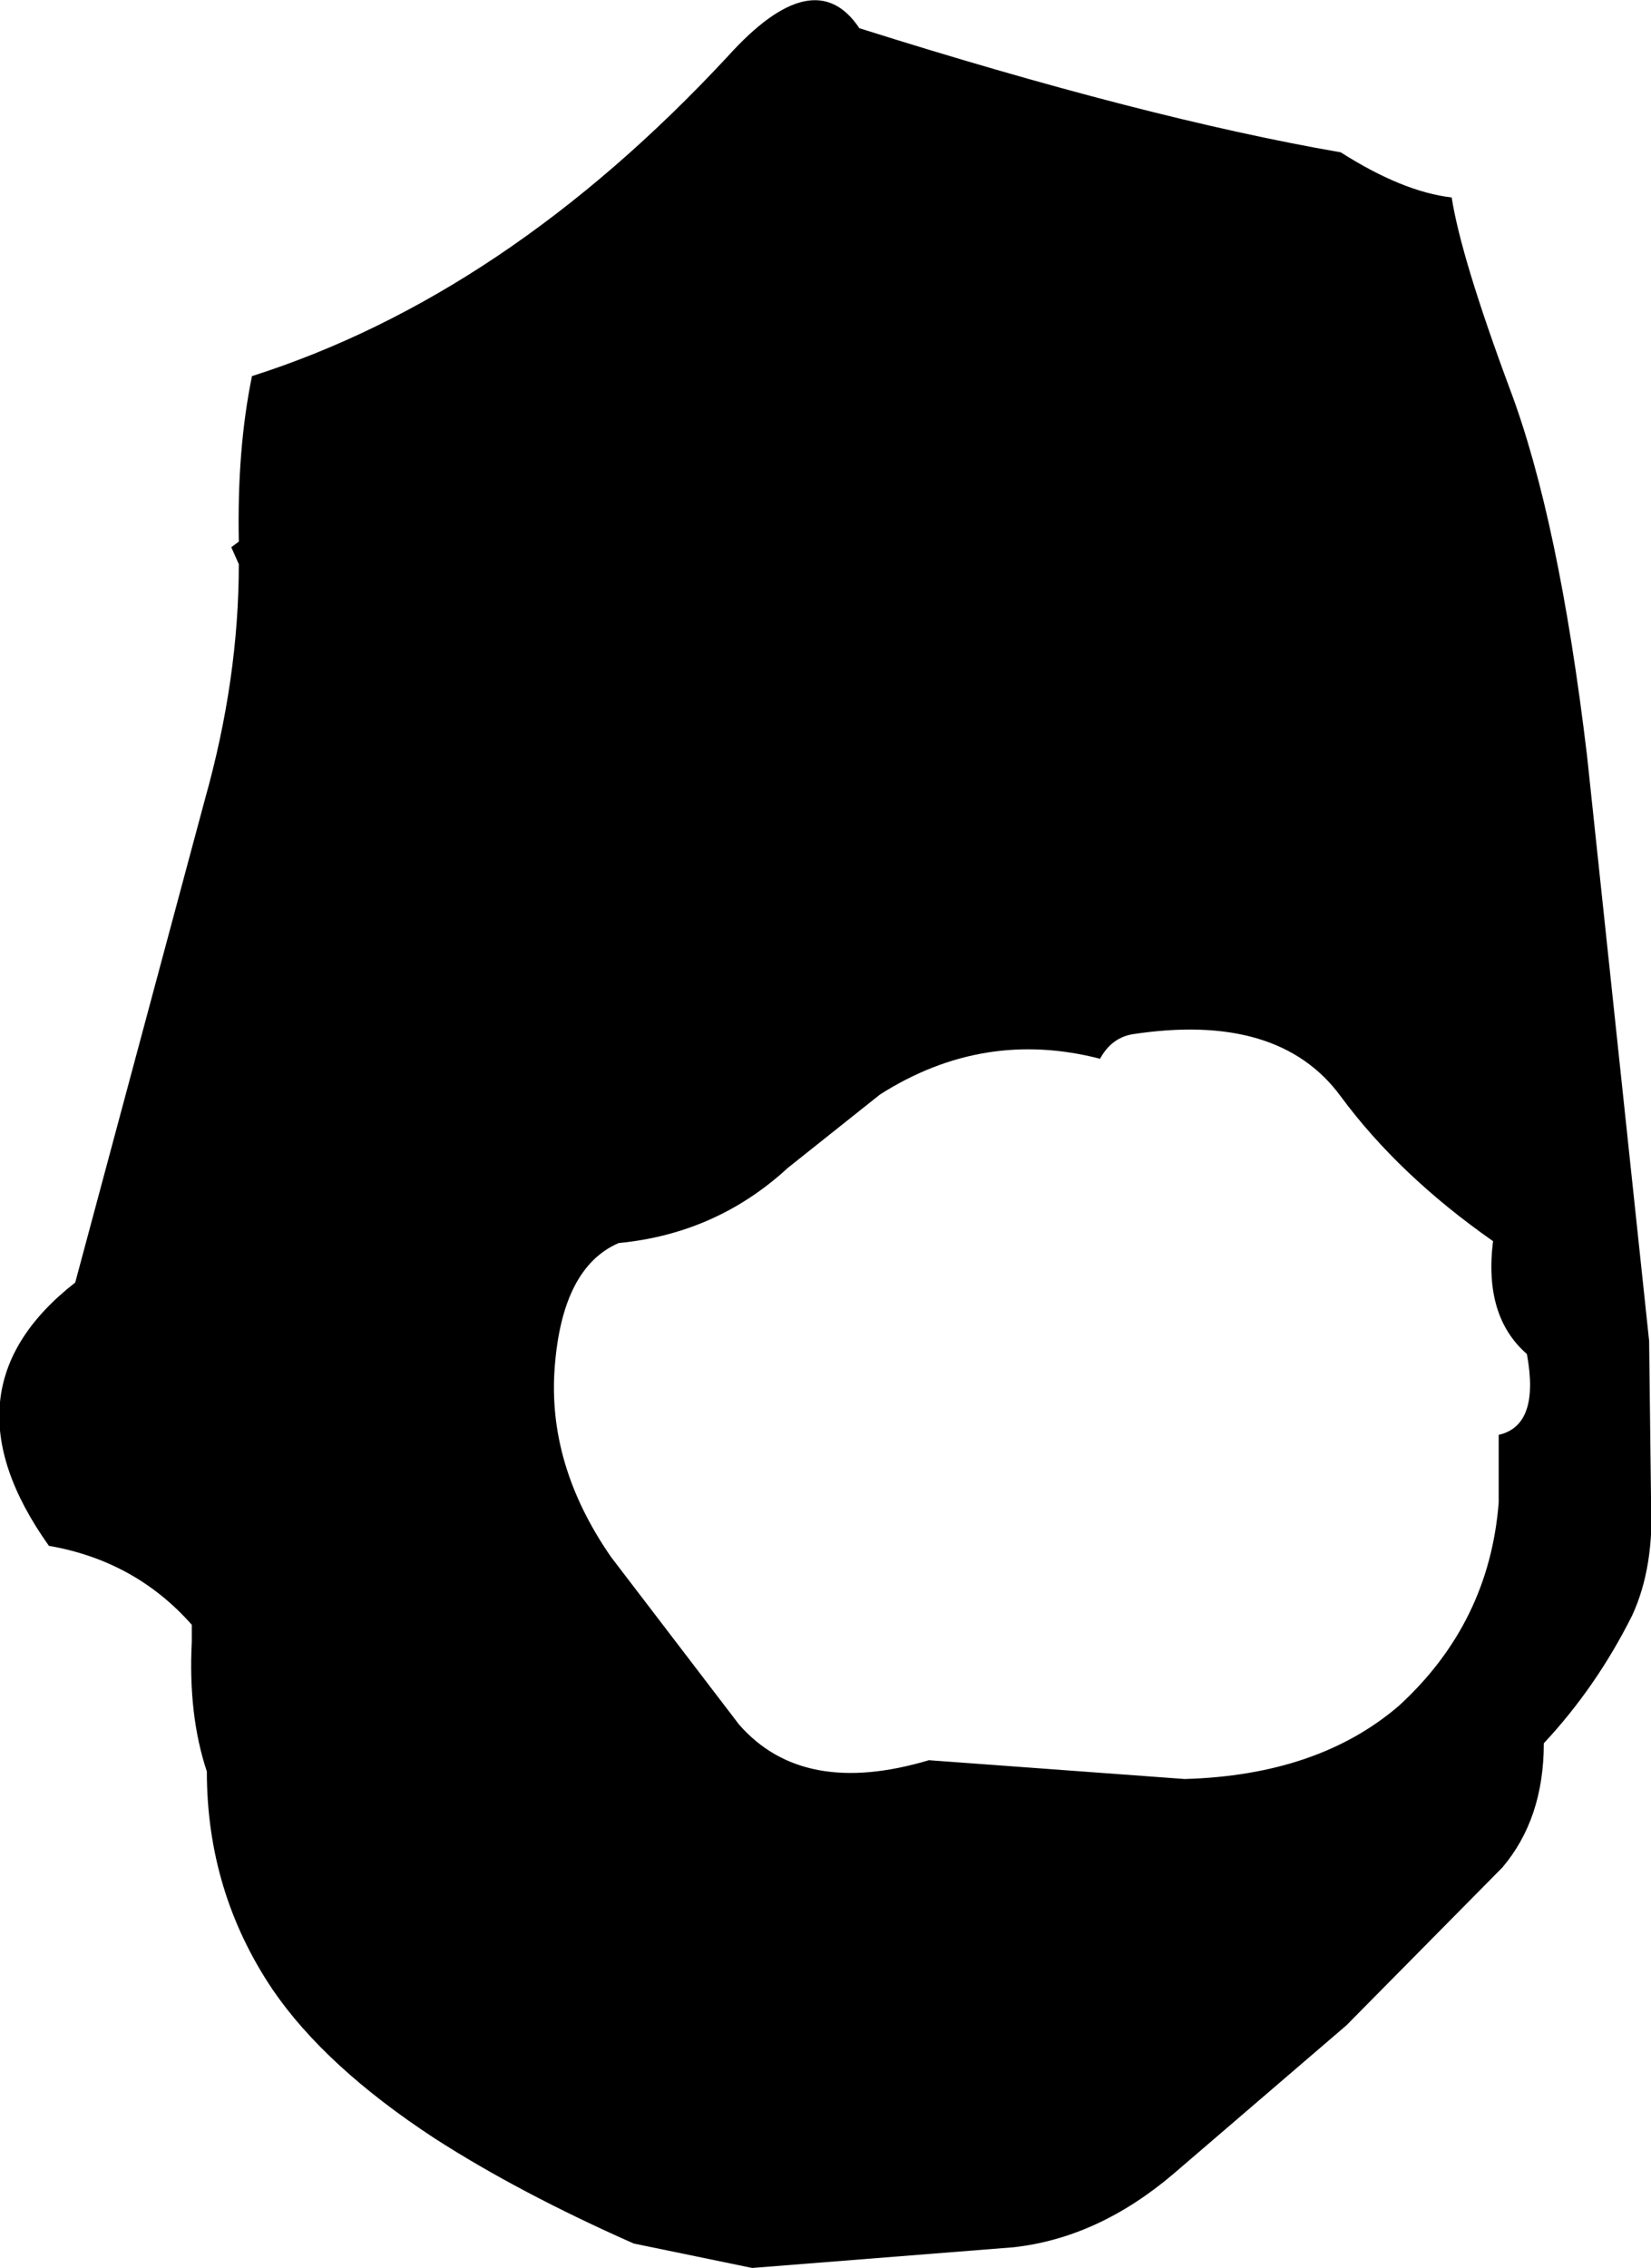 <?xml version="1.0" encoding="UTF-8" standalone="no"?>
<svg xmlns:xlink="http://www.w3.org/1999/xlink" height="60.3px" width="43.9px" xmlns="http://www.w3.org/2000/svg">
  <g transform="matrix(1.0, 0.0, 0.0, 1.0, -204.5, -270.3)">
    <path d="M243.1 275.55 Q243.35 277.15 244.65 280.65 245.95 284.1 246.7 290.4 L248.35 305.95 248.4 310.1 Q248.5 311.95 247.9 313.25 246.95 315.15 245.55 316.65 245.55 318.65 244.45 319.95 L240.3 324.15 235.7 328.1 Q233.7 329.8 231.45 330.05 L224.5 330.6 221.35 329.95 Q218.3 328.6 216.05 327.15 213.15 325.25 211.75 323.2 210.0 320.6 210.0 317.4 209.5 315.9 209.6 313.95 L209.6 313.5 Q208.1 311.8 205.8 311.4 202.85 307.25 206.5 304.4 L209.95 291.55 Q210.85 288.35 210.85 285.3 L210.65 284.85 210.85 284.7 Q210.8 282.25 211.2 280.3 217.95 278.15 223.85 271.8 226.15 269.25 227.35 271.05 234.95 273.45 240.15 274.35 241.8 275.4 243.1 275.55 M233.75 298.45 Q230.65 297.65 227.9 299.4 L225.45 301.35 Q223.55 303.1 220.95 303.35 219.45 304.0 219.25 306.65 219.05 309.25 220.75 311.7 L224.15 316.15 Q225.85 318.1 229.2 317.1 L236.0 317.6 Q239.55 317.5 241.7 315.65 244.1 313.45 244.35 310.25 L244.35 308.45 Q245.45 308.2 245.1 306.3 243.95 305.3 244.2 303.3 241.7 301.55 240.15 299.45 238.5 297.2 234.6 297.8 234.05 297.9 233.75 298.45" fill="#000000" fill-rule="evenodd" stroke="none"/>
  </g>
</svg>
